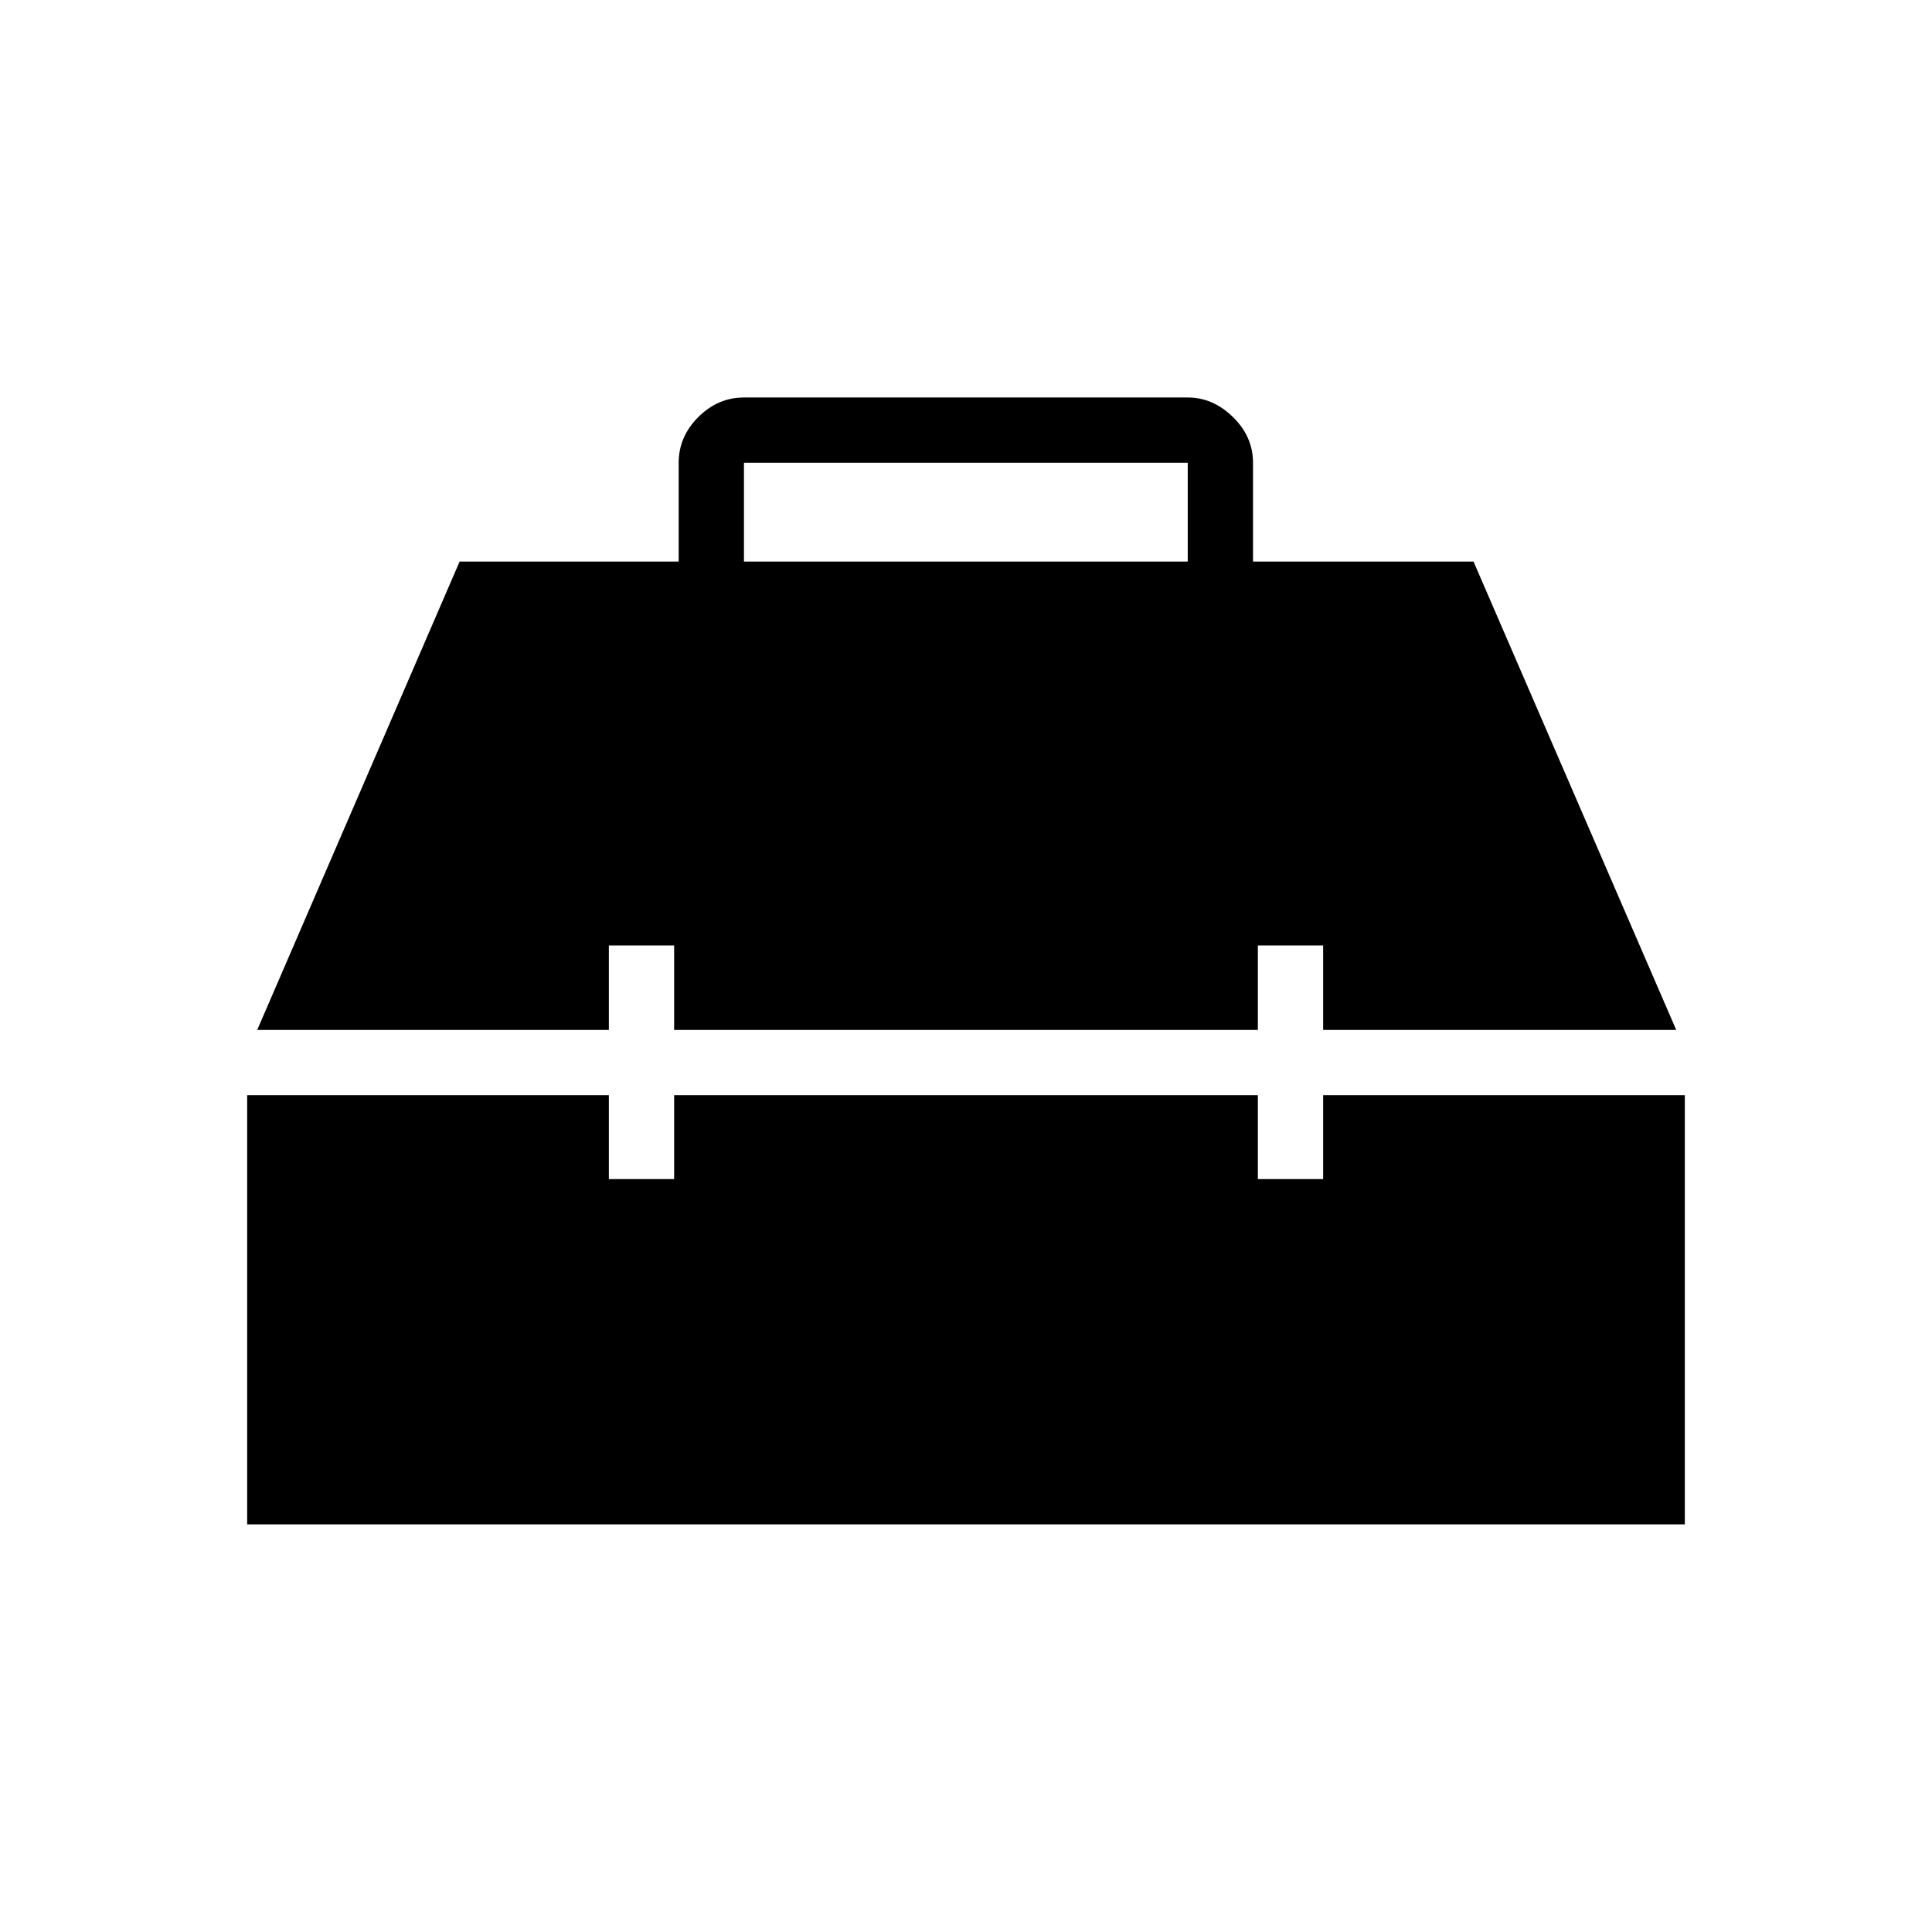 <svg xmlns="http://www.w3.org/2000/svg" height="40" viewBox="0 -960 960 960" width="40"><path d="M122.82-202.538v-213.257h179.718v41.667h32.436v-41.667h290.052v41.667h32.436v-41.667H837.18v213.257H122.82Zm4.987-245.693 100.565-232.718h108.859v-49.103q0-12.956 9.739-22.696 9.74-9.74 22.697-9.74H590.18q12.559 0 22.497 9.74t9.938 22.696v49.103h109.578l100.718 232.718H657.462v-41.949h-32.436v41.949H334.974v-41.949h-32.436v41.949H127.807Zm241.86-232.718H590.18v-49.103H369.667v49.103Z"/></svg>